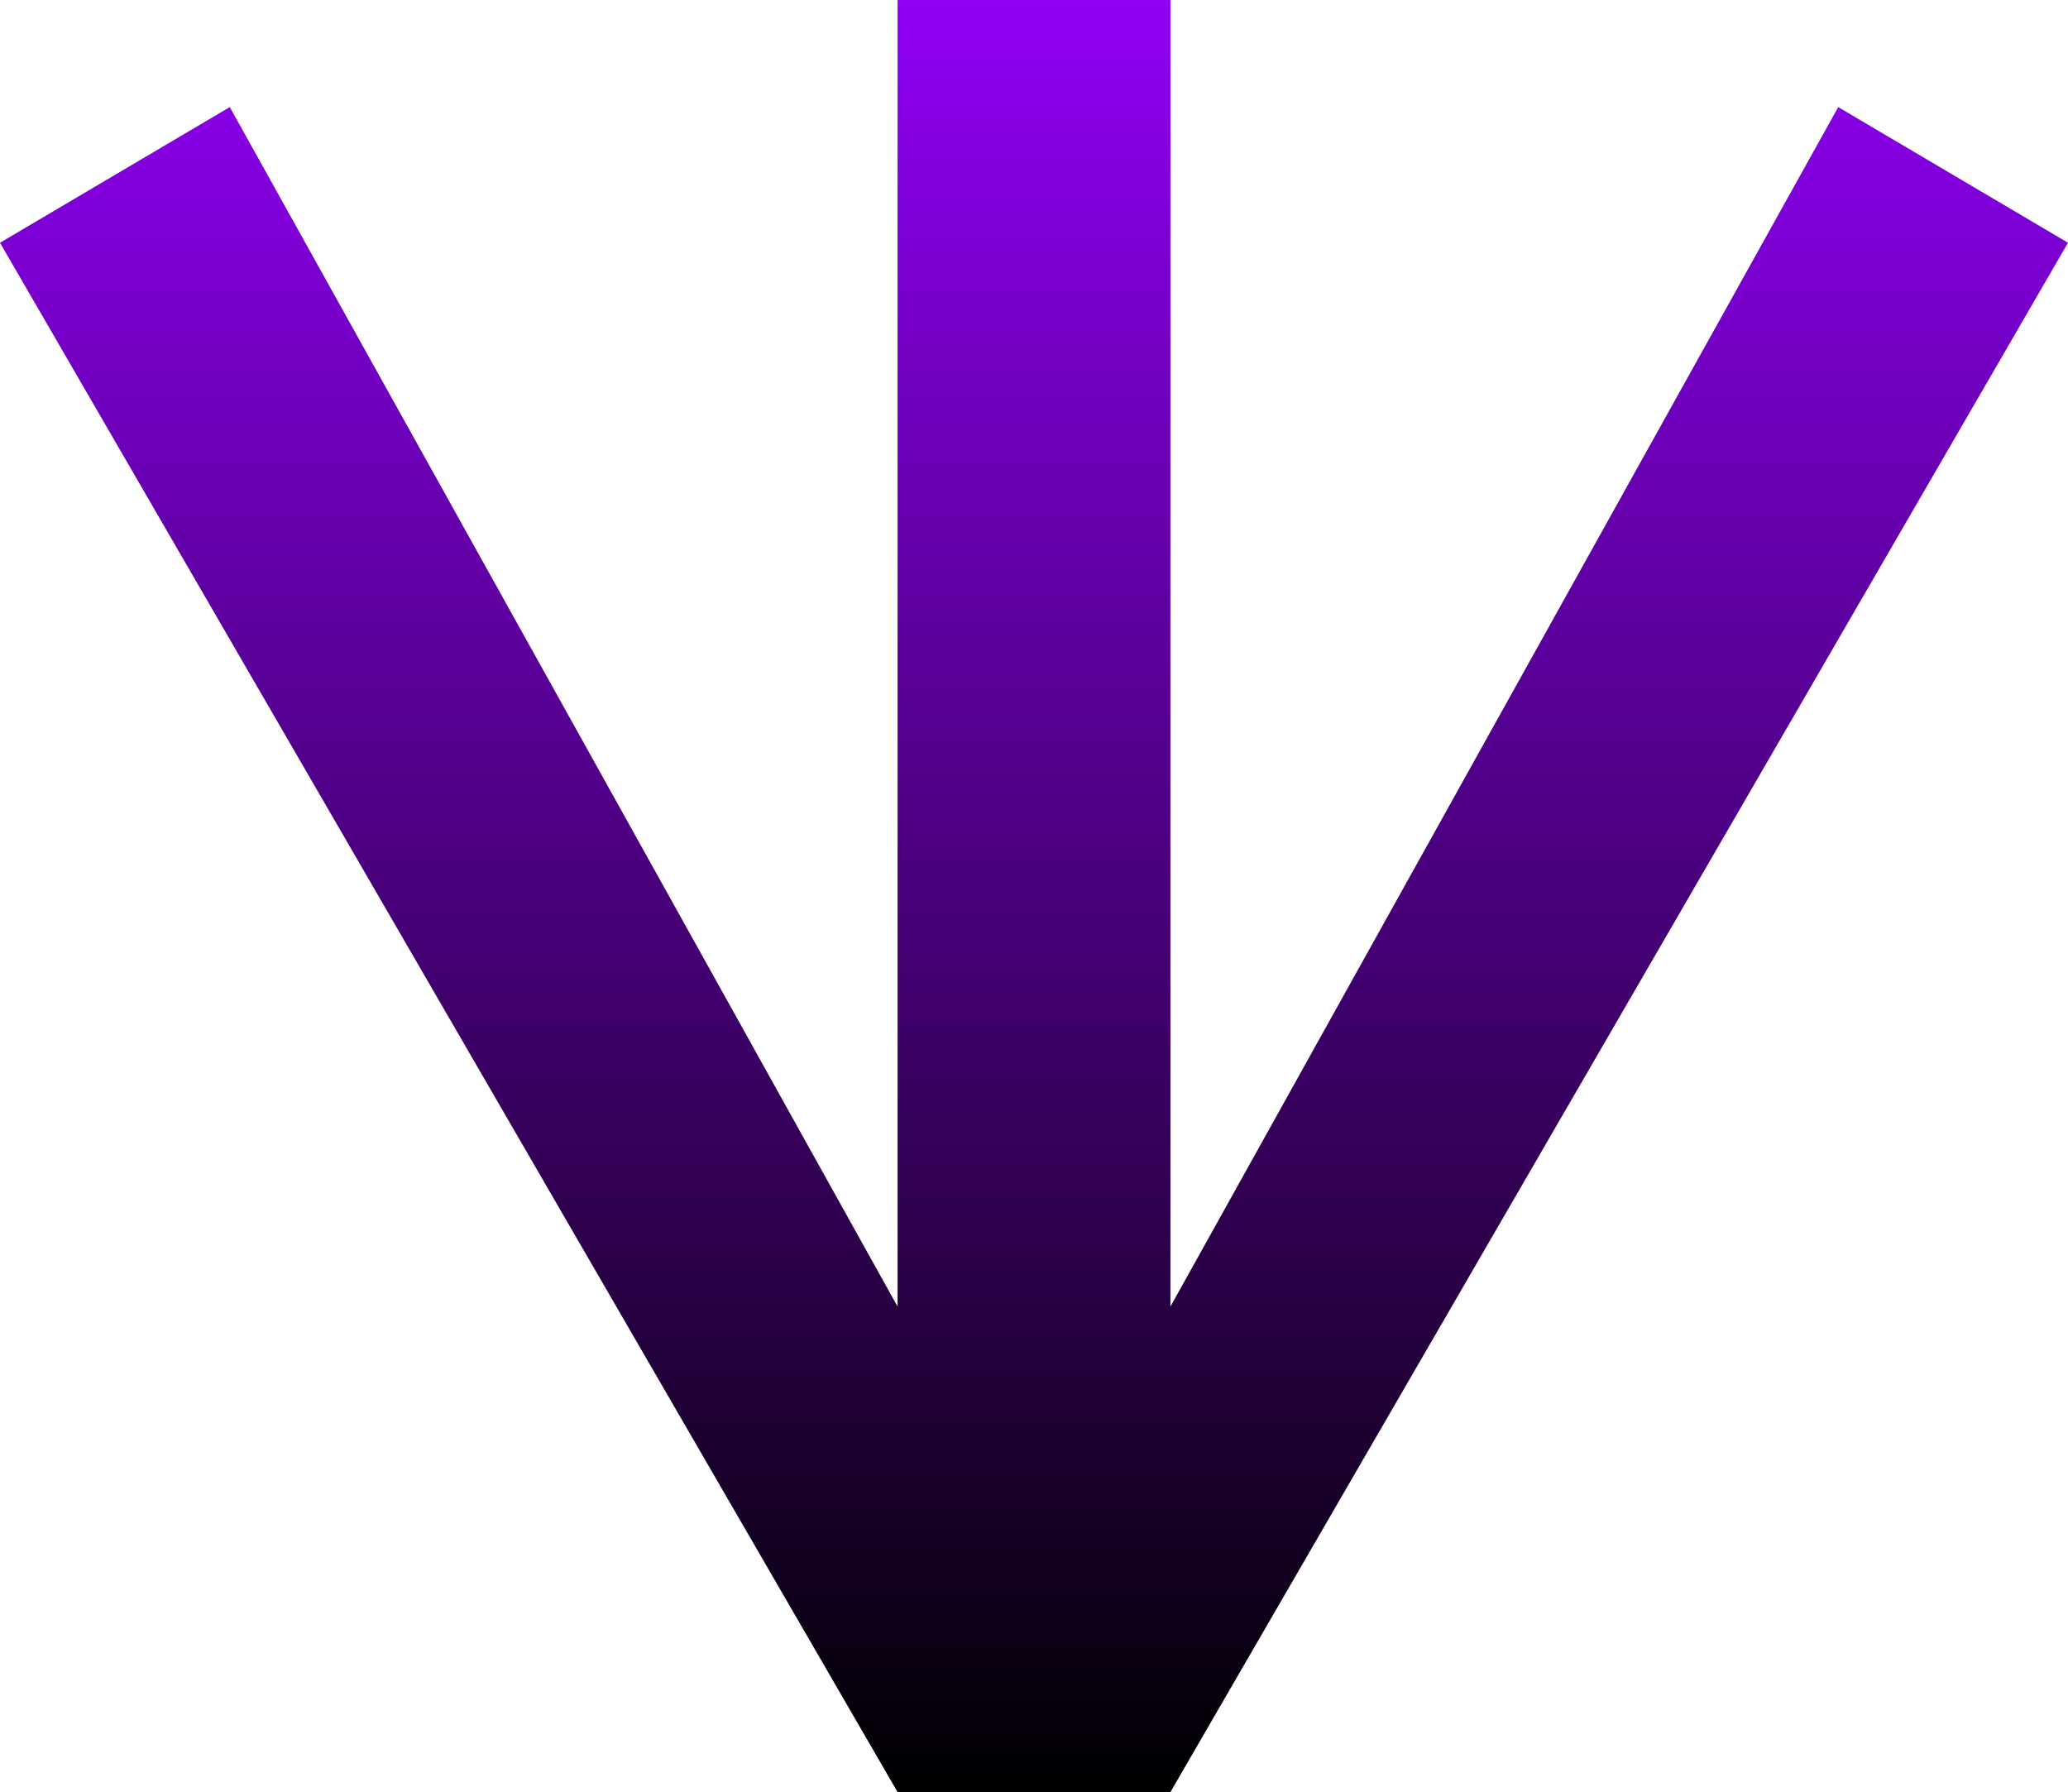 <svg width="569" height="493" viewBox="0 0 569 493" fill="none" xmlns="http://www.w3.org/2000/svg">
<path d="M569 66.781L505.778 29.462L322.038 359.438V0H318.087H250.913H246.962V359.438L63.222 29.462L0 66.781L246.962 493H250.913H318.087H322.038L569 66.781Z" fill="url(#paint0_linear_217_606)"/>
<defs>
<linearGradient id="paint0_linear_217_606" x1="284.5" y1="0" x2="284.5" y2="493" gradientUnits="userSpaceOnUse">
<stop stop-color="#9000F4"/>
<stop offset="1"/>
</linearGradient>
</defs>
</svg>
